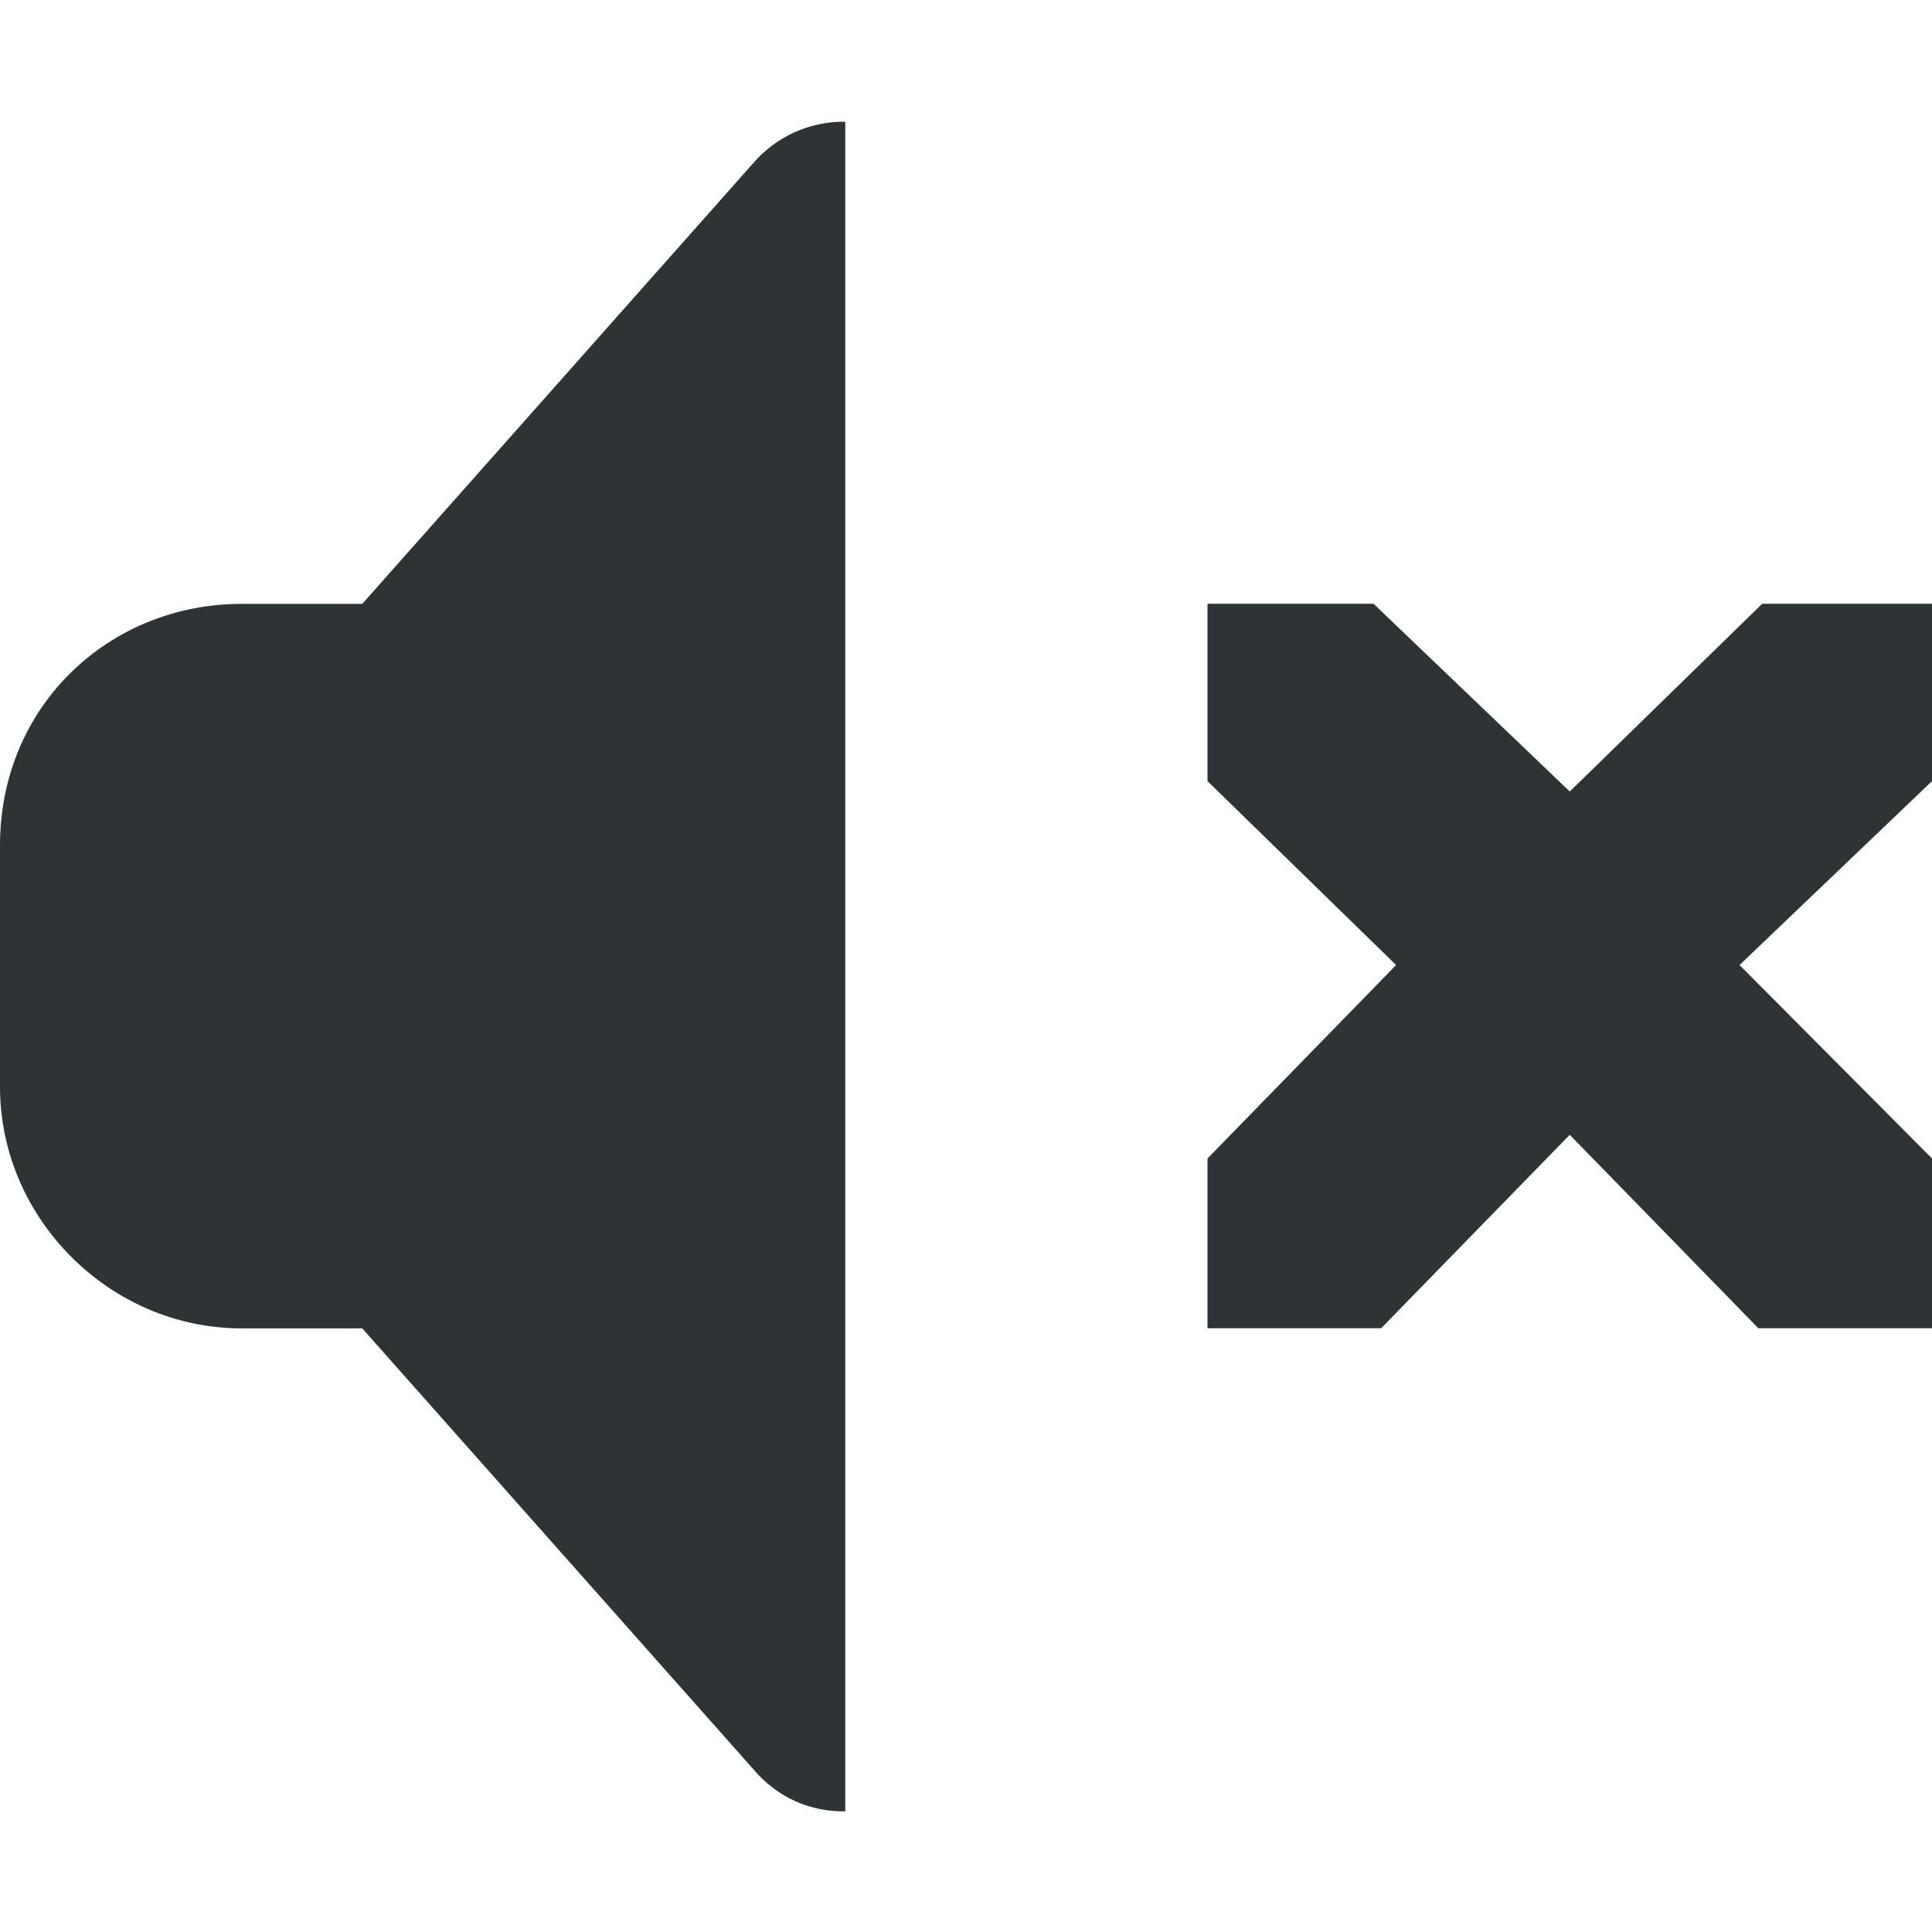 <?xml version="1.0" encoding="UTF-8"?>
<svg height="16px" viewBox="0 0 16 16" width="16px" xmlns="http://www.w3.org/2000/svg">
    <path d="m 7 1.008 c -0.297 -0.004 -0.578 0.125 -0.77 0.352 l -3.23 3.641 h -1 c -1.094 0 -2 0.844 -2 2 v 2 c 0 1.09 0.91 2 2 2 h 1 l 3.23 3.641 c 0.211 0.254 0.492 0.363 0.77 0.359 z m 3 3.992 v 1.469 l 1.562 1.523 l -1.562 1.602 v 1.406 h 1.438 l 1.562 -1.602 l 1.562 1.602 h 1.438 v -1.406 l -1.594 -1.602 l 1.594 -1.523 v -1.469 h -1.406 l -1.594 1.555 l -1.625 -1.555 z m 0 0" fill="#2e3436"/>
</svg>
